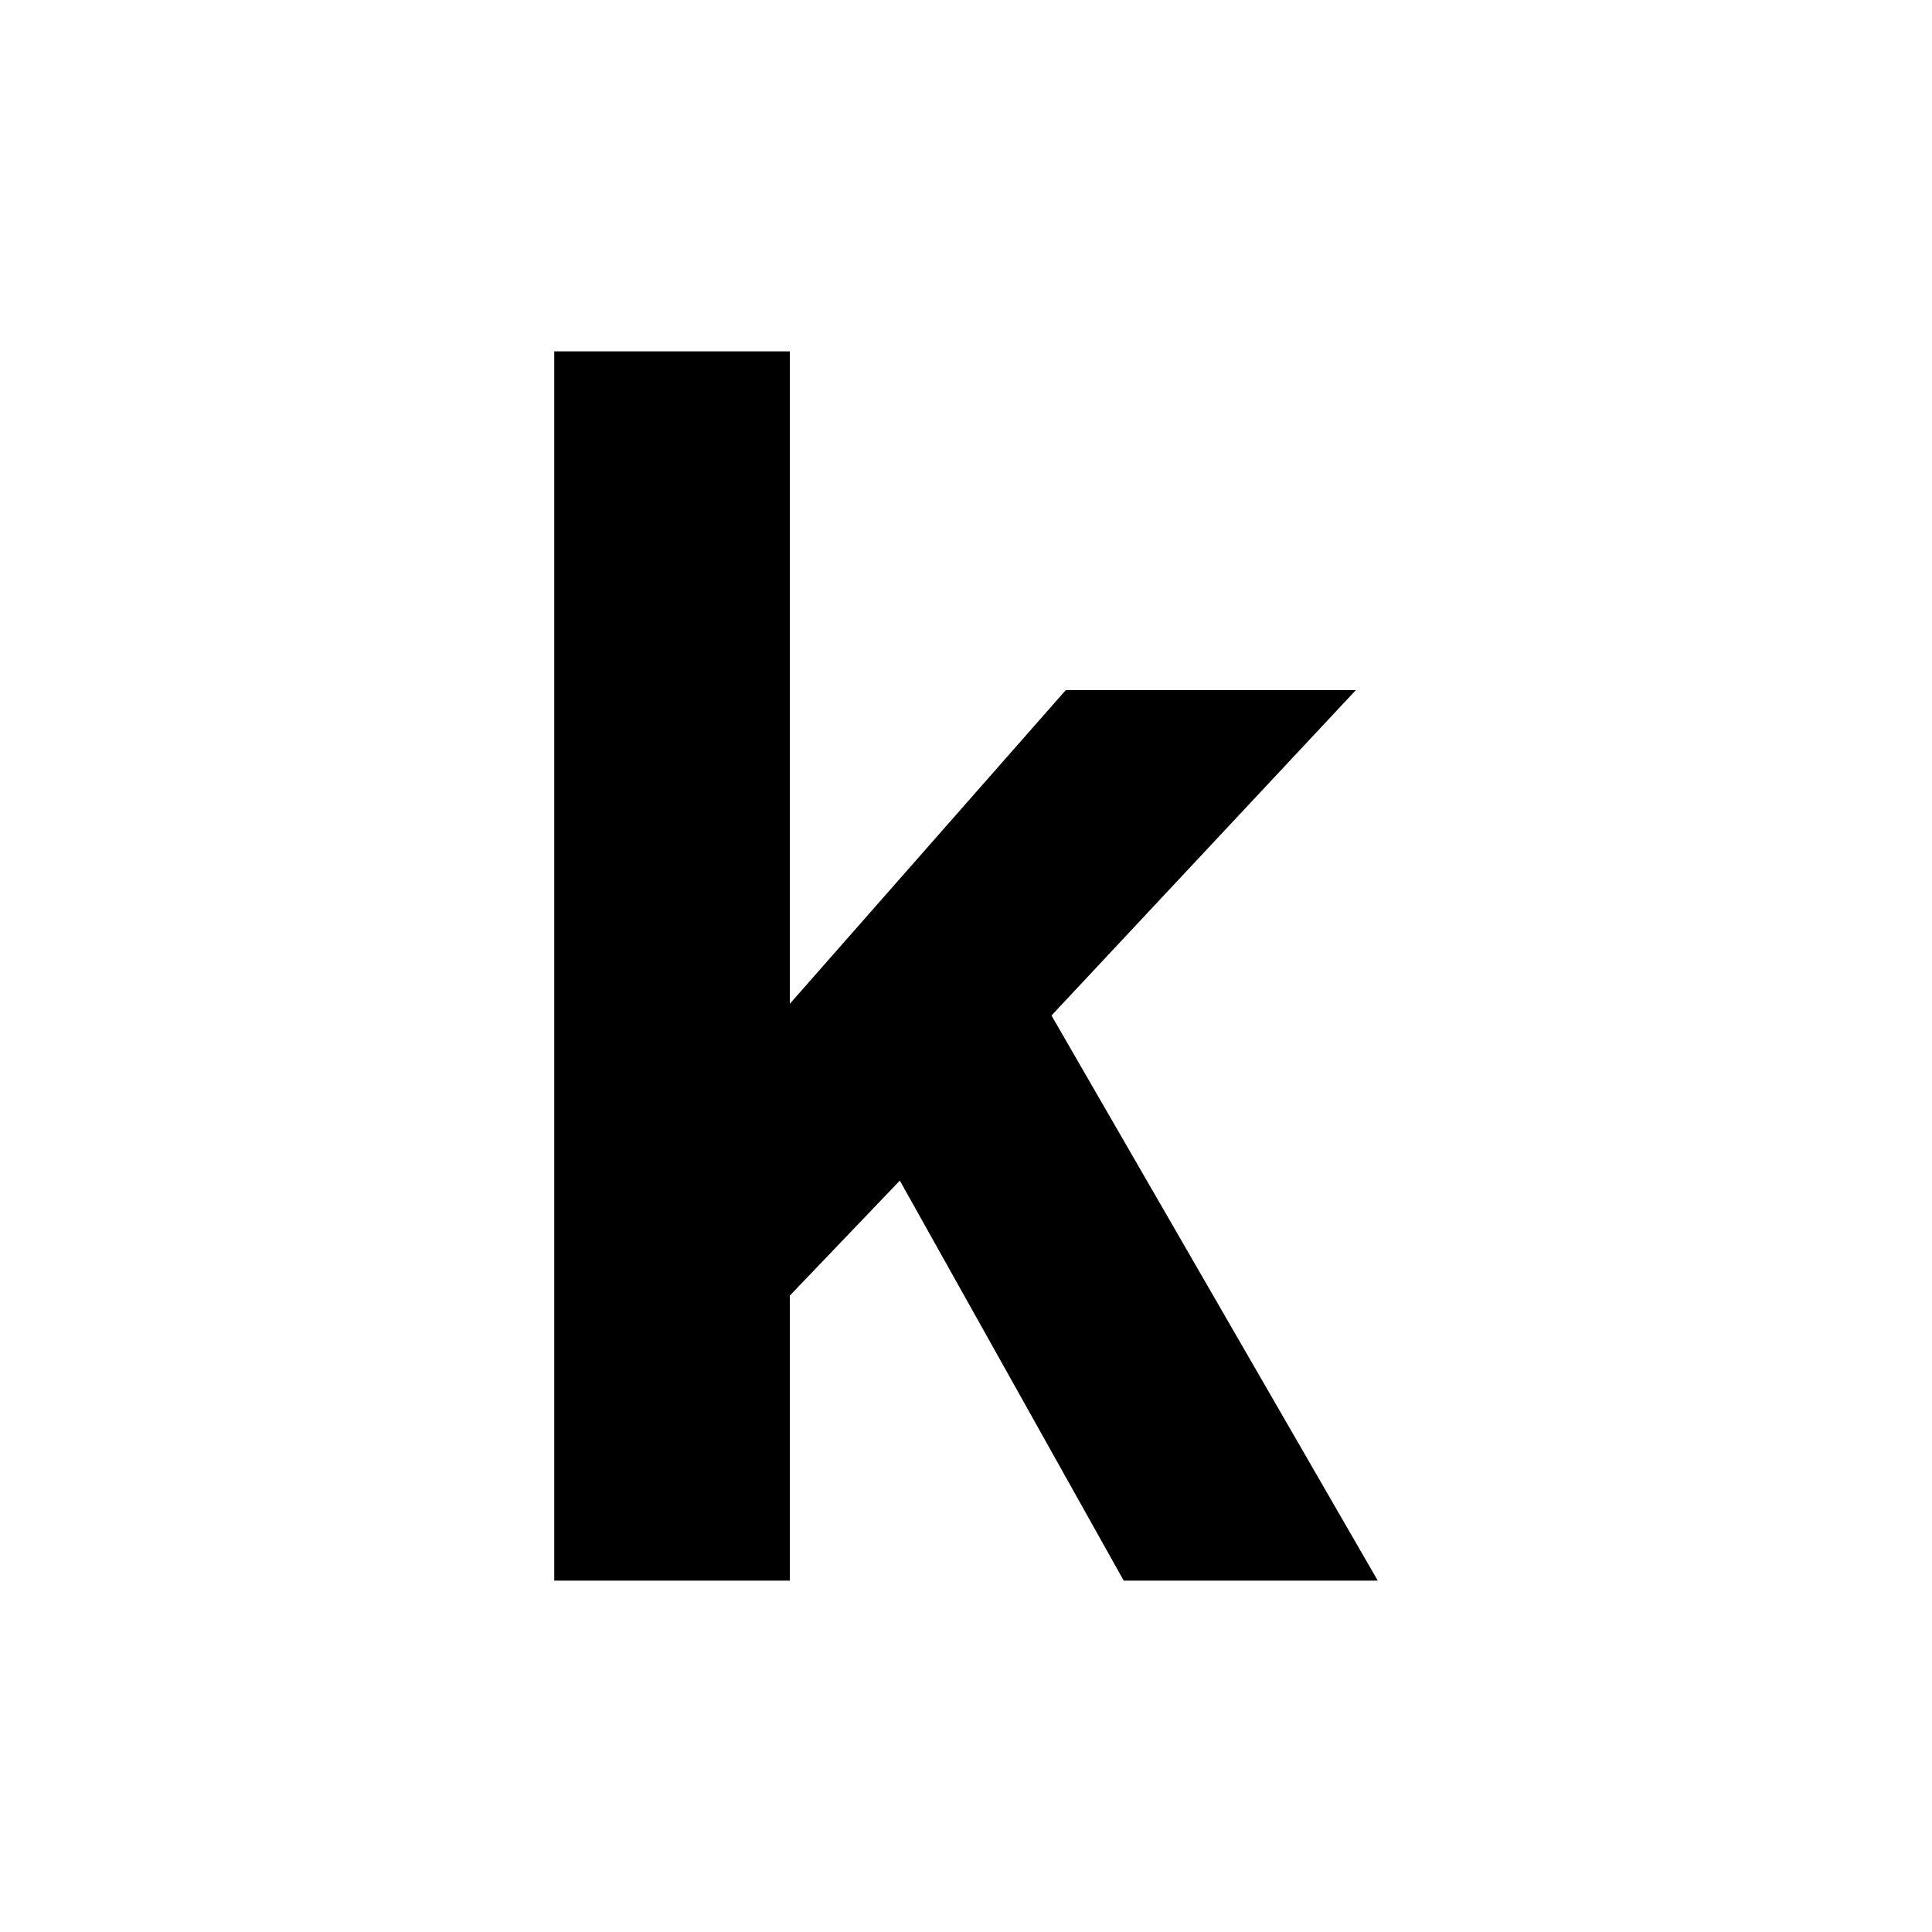 <svg xmlns="http://www.w3.org/2000/svg" viewBox="0 0 24 24">
    <path d="M 6.885 4.365 L 6.885 19.635 L 9.812 19.635 L 9.812 16.094 L 11.178 14.666 L 13.959 19.635 L 17.115 19.635 L 13.062 12.615 L 16.844 8.572 L 13.24 8.572 L 9.812 12.469 L 9.812 4.365 L 6.885 4.365 z " />
</svg>
